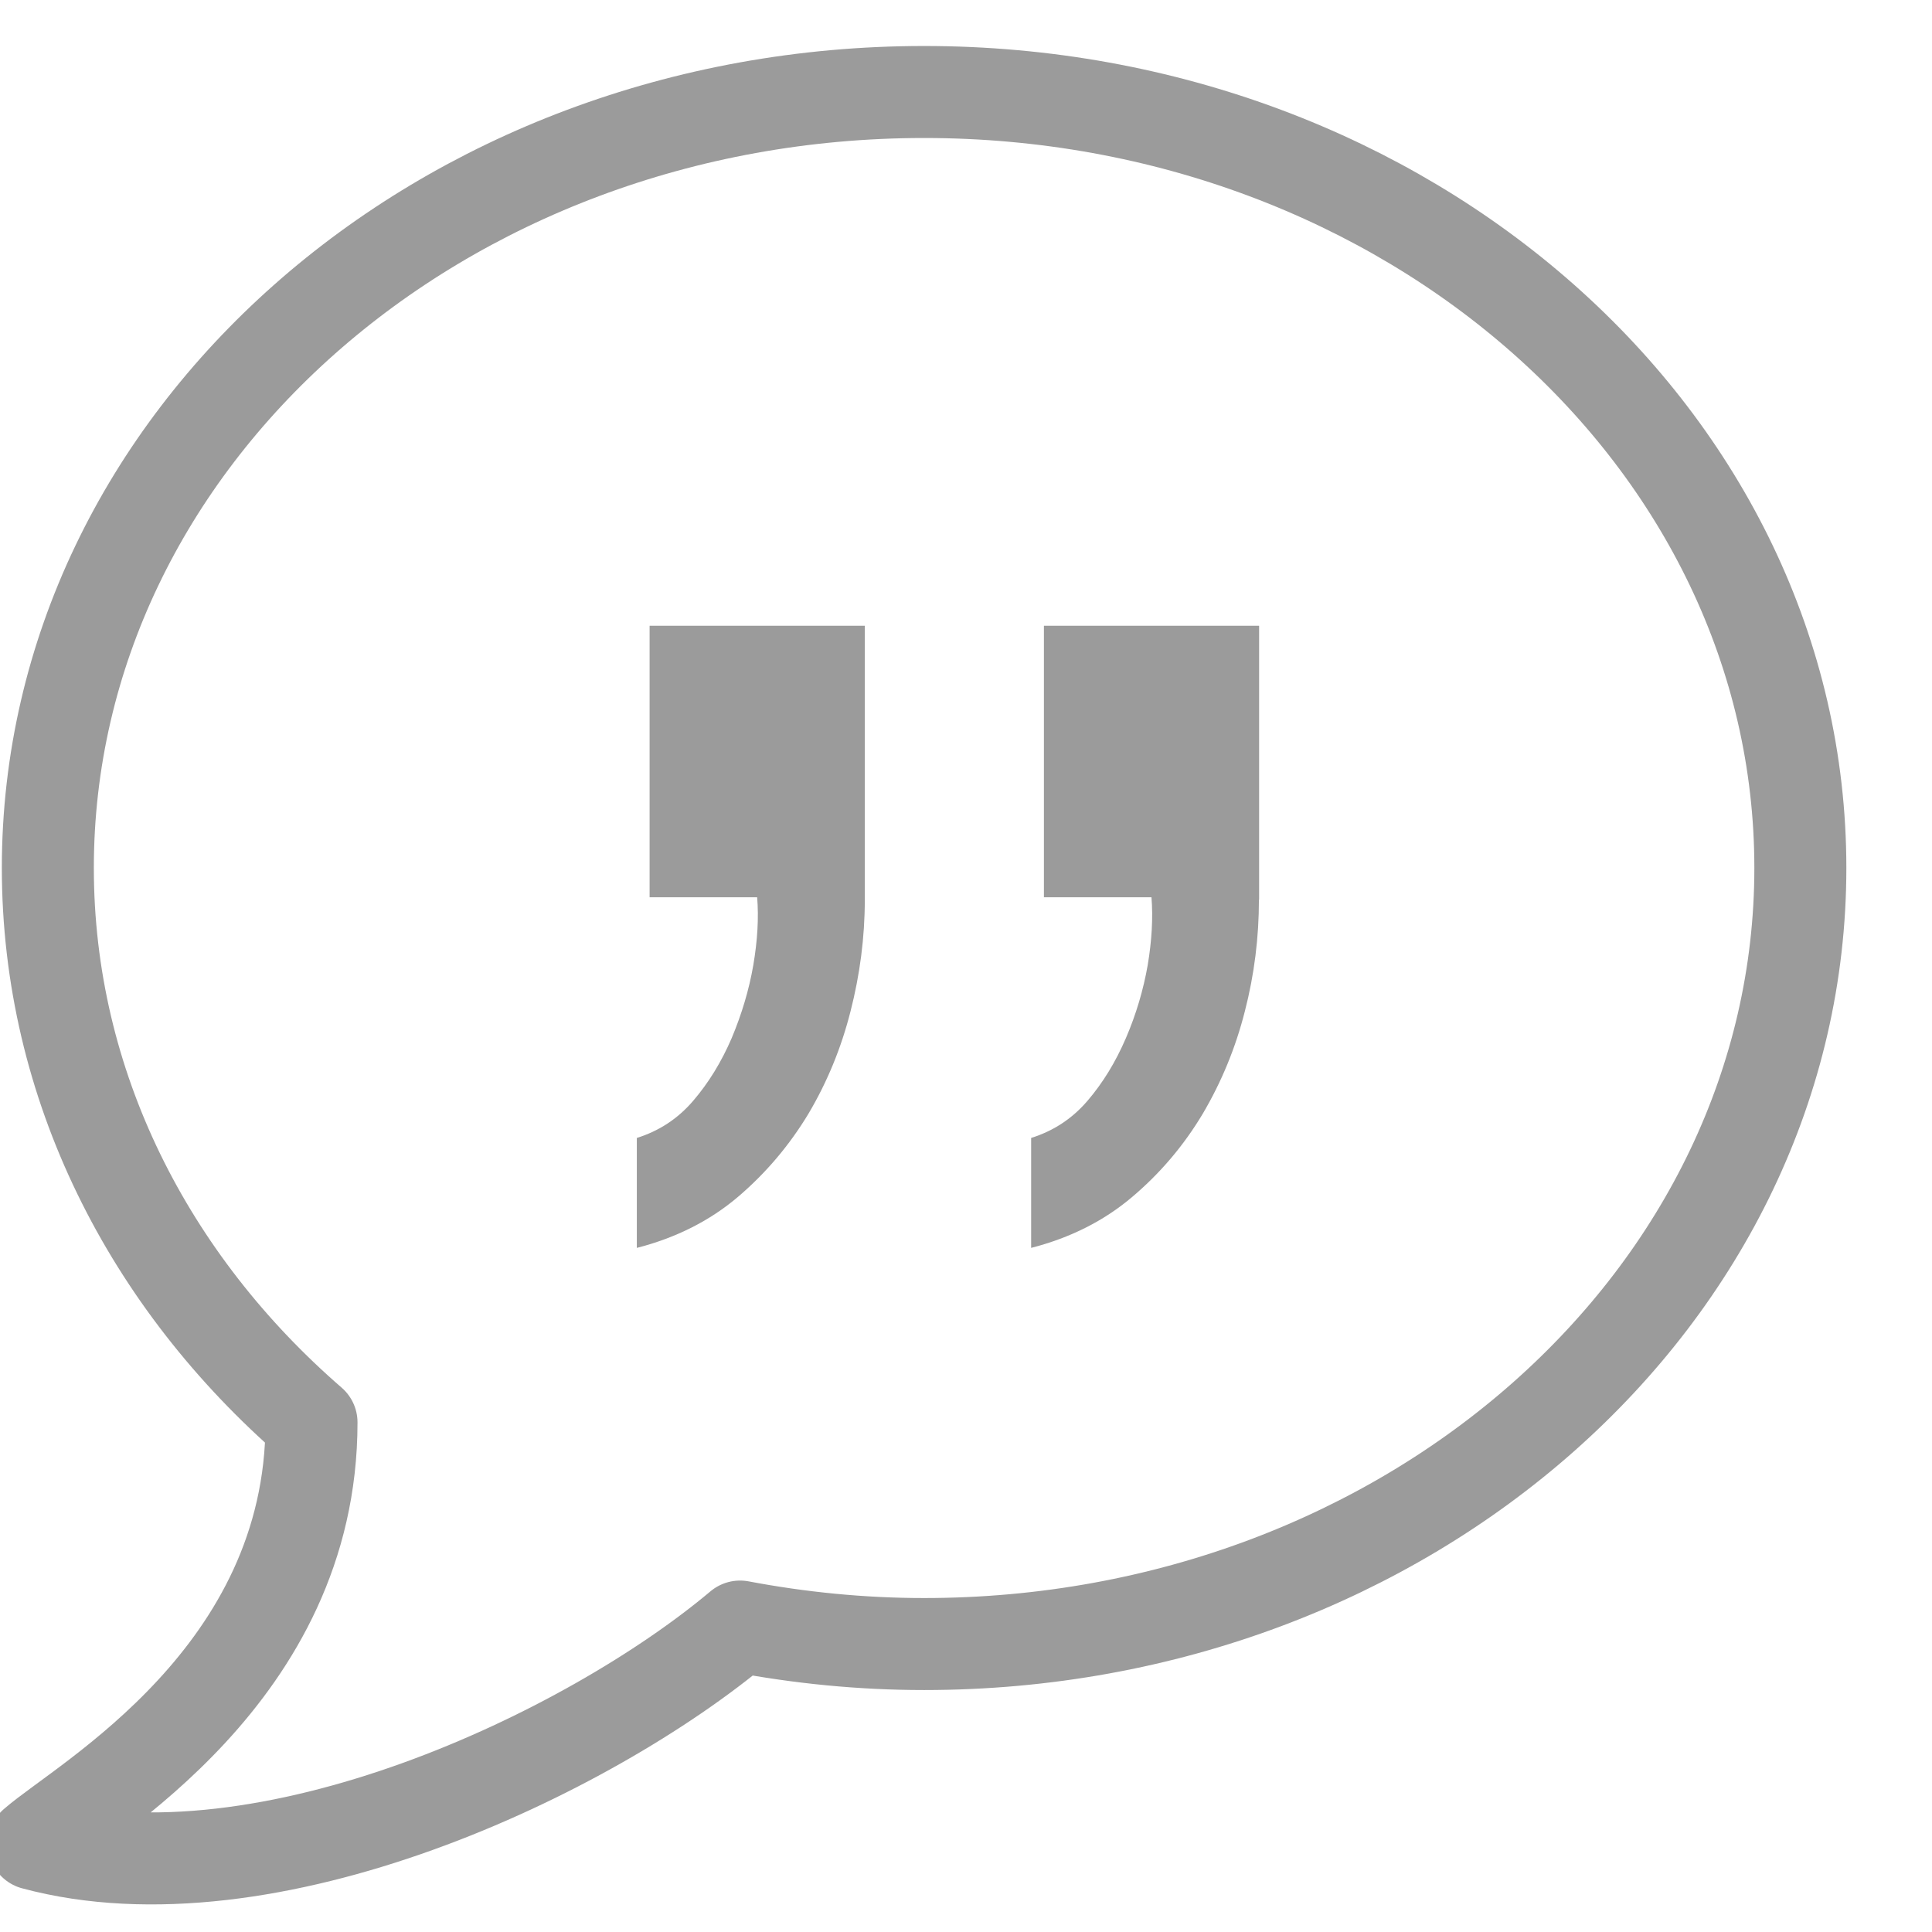 
<svg width="21px" height="21px" viewBox="0 0 21 21" version="1.1" xmlns="http://www.w3.org/2000/svg" xmlns:xlink="http://www.w3.org/1999/xlink">
    <g id="Tutor" stroke="none" stroke-width="1" fill="none" fill-rule="evenodd">
        <g id="Tutor-Unit-Progress" transform="translate(-1154, -994)">
            <g id="quote" transform="translate(1154, 995)">
                <path d="M10.045,0 C4.786,0 0.52,3.776 0.52,8.434 C0.52,10.797 1.62,12.93 3.386,14.461 C3.386,17.208 0.917,18.564 0.369,19.042 C2.903,19.724 6.398,18.064 8.044,16.68 C8.689,16.802 9.358,16.87 10.045,16.87 C15.305,16.87 19.569,13.092 19.569,8.434 C19.569,3.776 15.305,0 10.045,0 L10.045,0 Z" id="Stroke-1" stroke="#9B9B9B" stroke-linecap="round" stroke-linejoin="round"></path>
                <path d="M9.4,8.78 C9.4,9.188 9.347,9.594 9.245,9.992 C9.144,10.391 8.991,10.762 8.788,11.105 C8.581,11.448 8.326,11.75 8.022,12.009 C7.716,12.269 7.348,12.455 6.922,12.564 L6.922,11.369 C7.162,11.294 7.367,11.161 7.534,10.966 C7.702,10.77 7.841,10.544 7.953,10.284 C8.062,10.024 8.142,9.758 8.188,9.491 C8.234,9.222 8.248,8.975 8.23,8.753 L7.061,8.753 L7.061,5.802 L9.4,5.802 L9.4,8.78 Z M13.684,8.78 C13.684,9.188 13.634,9.594 13.531,9.992 C13.43,10.391 13.276,10.762 13.074,11.105 C12.869,11.448 12.614,11.75 12.308,12.009 C12.002,12.269 11.634,12.455 11.208,12.564 L11.208,11.369 C11.448,11.294 11.653,11.161 11.82,10.966 C11.988,10.77 12.126,10.544 12.238,10.284 C12.35,10.024 12.428,9.758 12.475,9.491 C12.52,9.222 12.534,8.975 12.516,8.753 L11.347,8.753 L11.347,5.802 L13.686,5.802 L13.686,8.78 L13.684,8.78 Z" id="Fill-2" fill="#9B9B9B"></path>
            </g>
        </g>
    </g>
</svg>